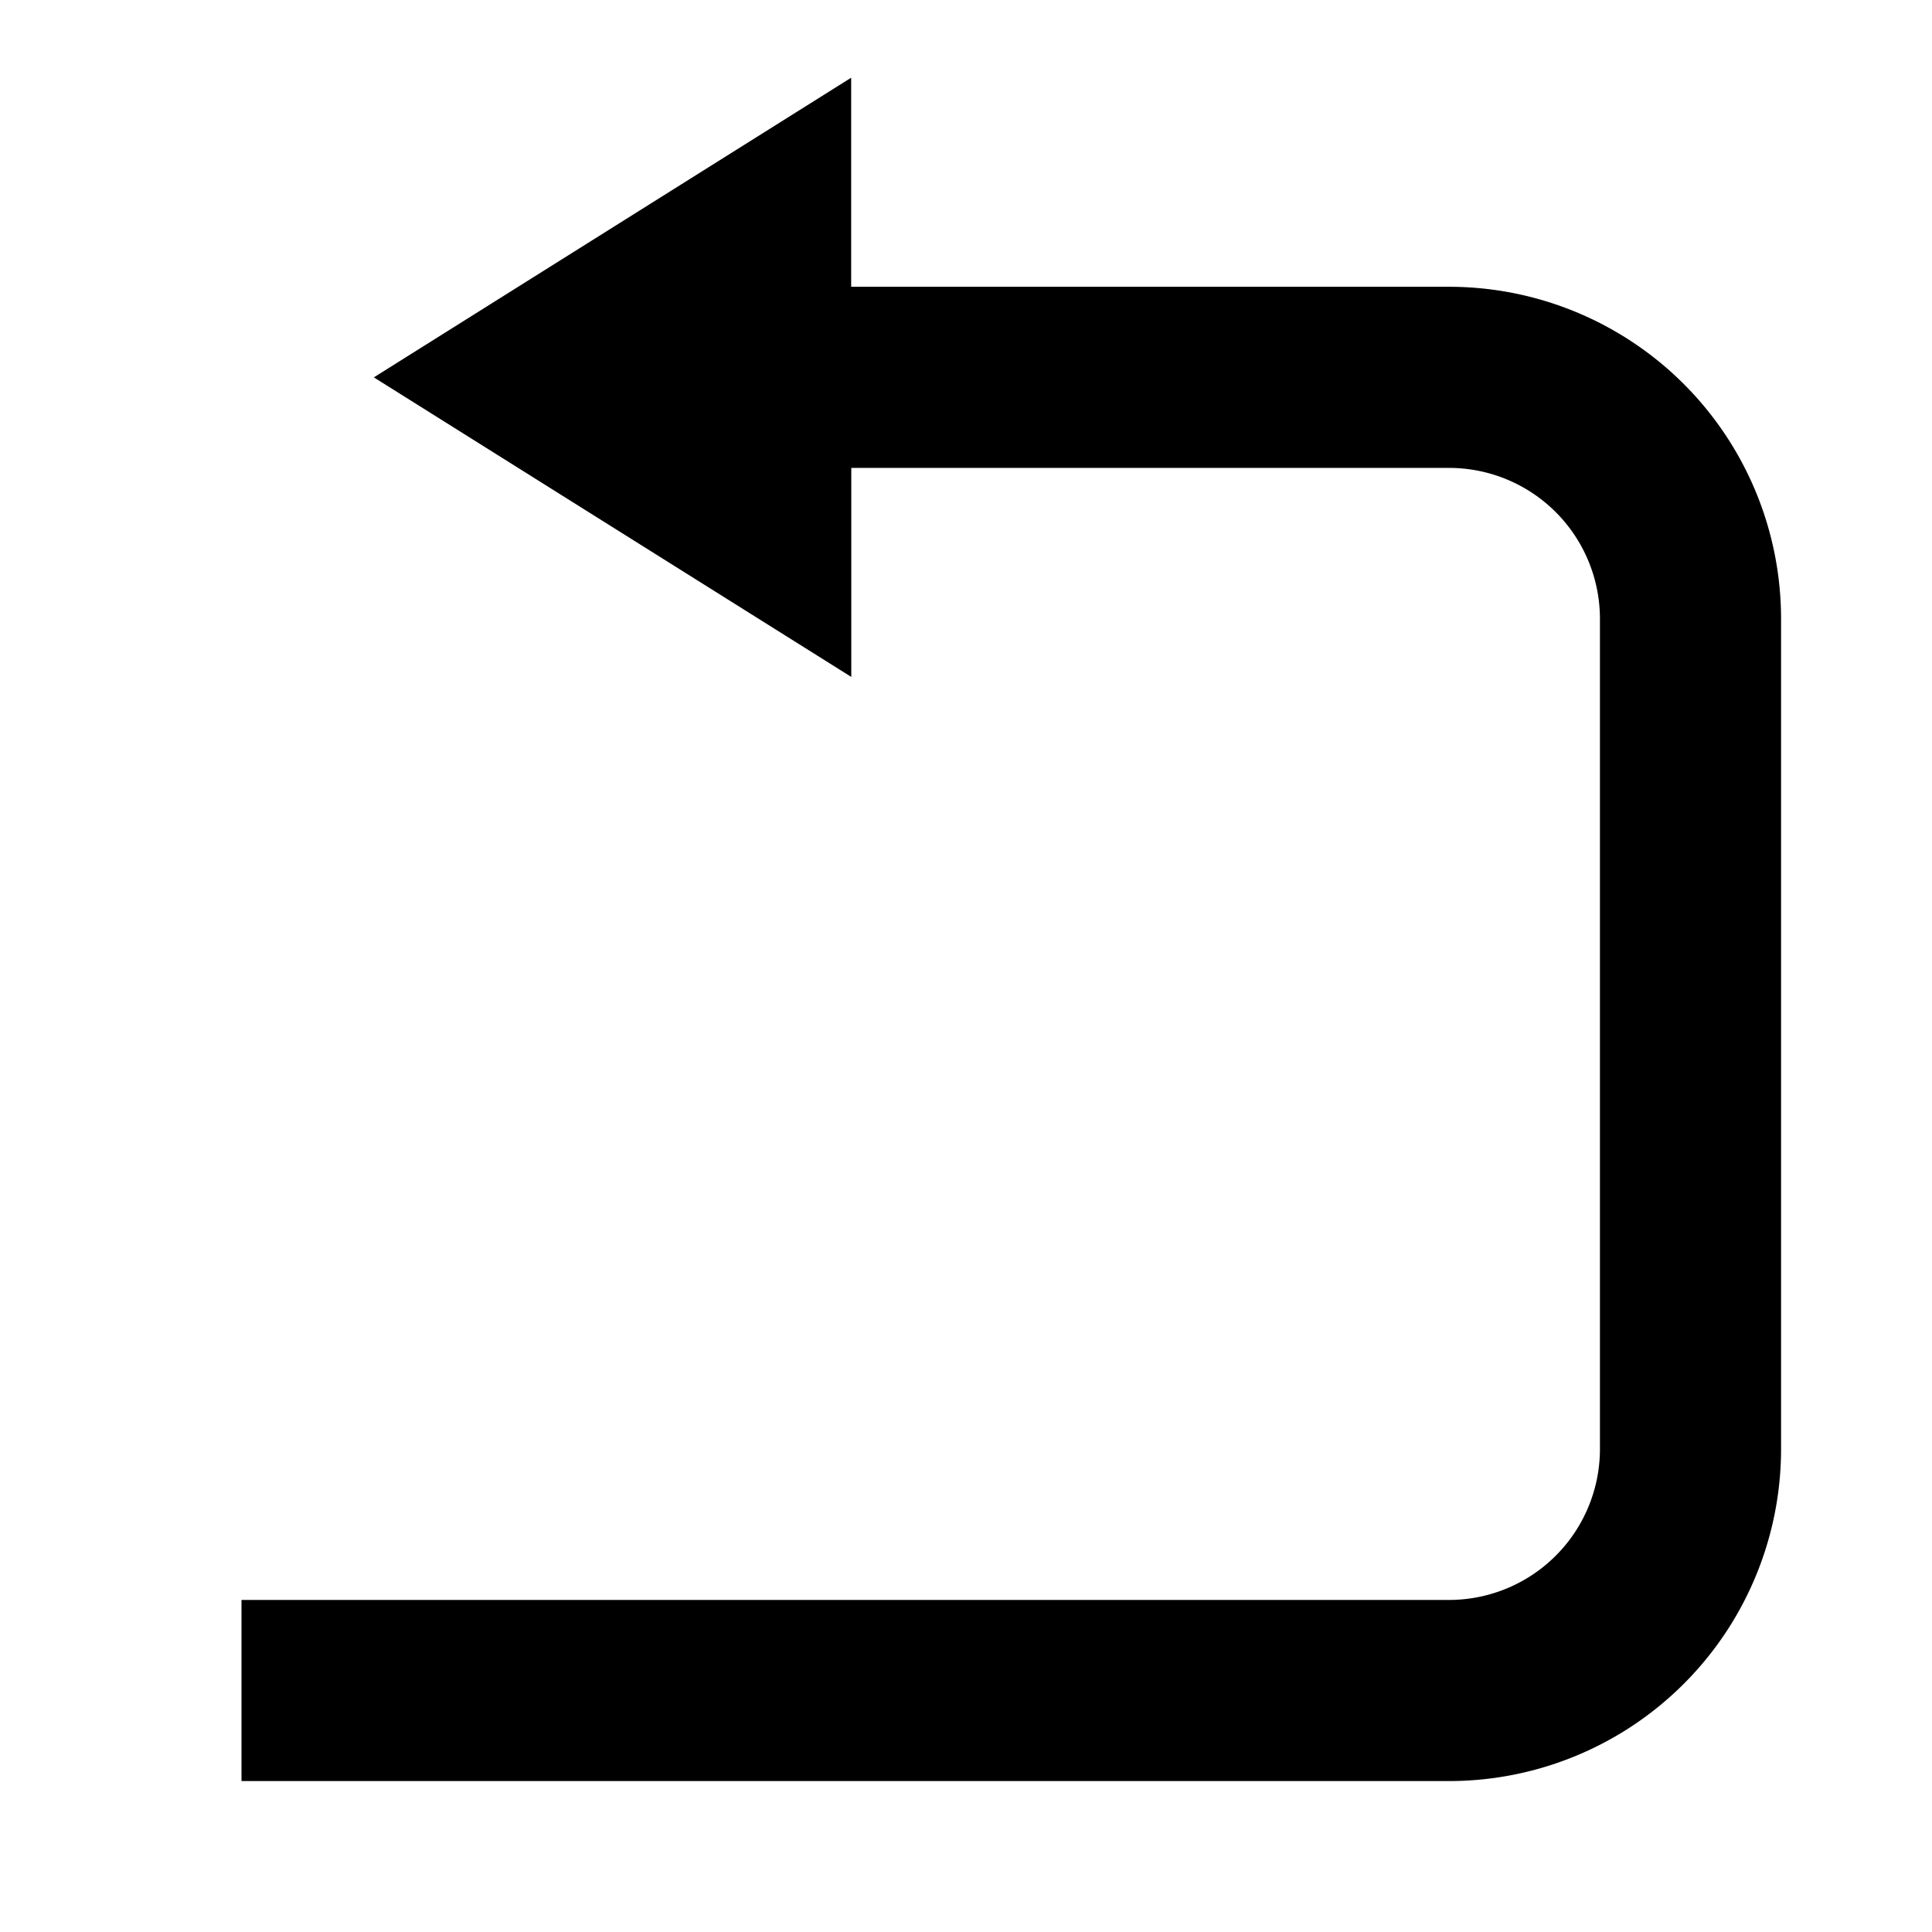 <svg xmlns="http://www.w3.org/2000/svg" width="16" height="16" fill="none" viewBox="0 0 16 16">
  <path fill="#000" d="M6.299 2v2.25L4.507 3.125 6.3 2z"/>
  <path stroke="#000" stroke-width="1.5" d="M2 14h10a2 2 0 002-2V5.125a2 2 0 00-2-2H6.299m0 0V2L4.507 3.125 6.3 4.25V3.125z"/>
</svg>
